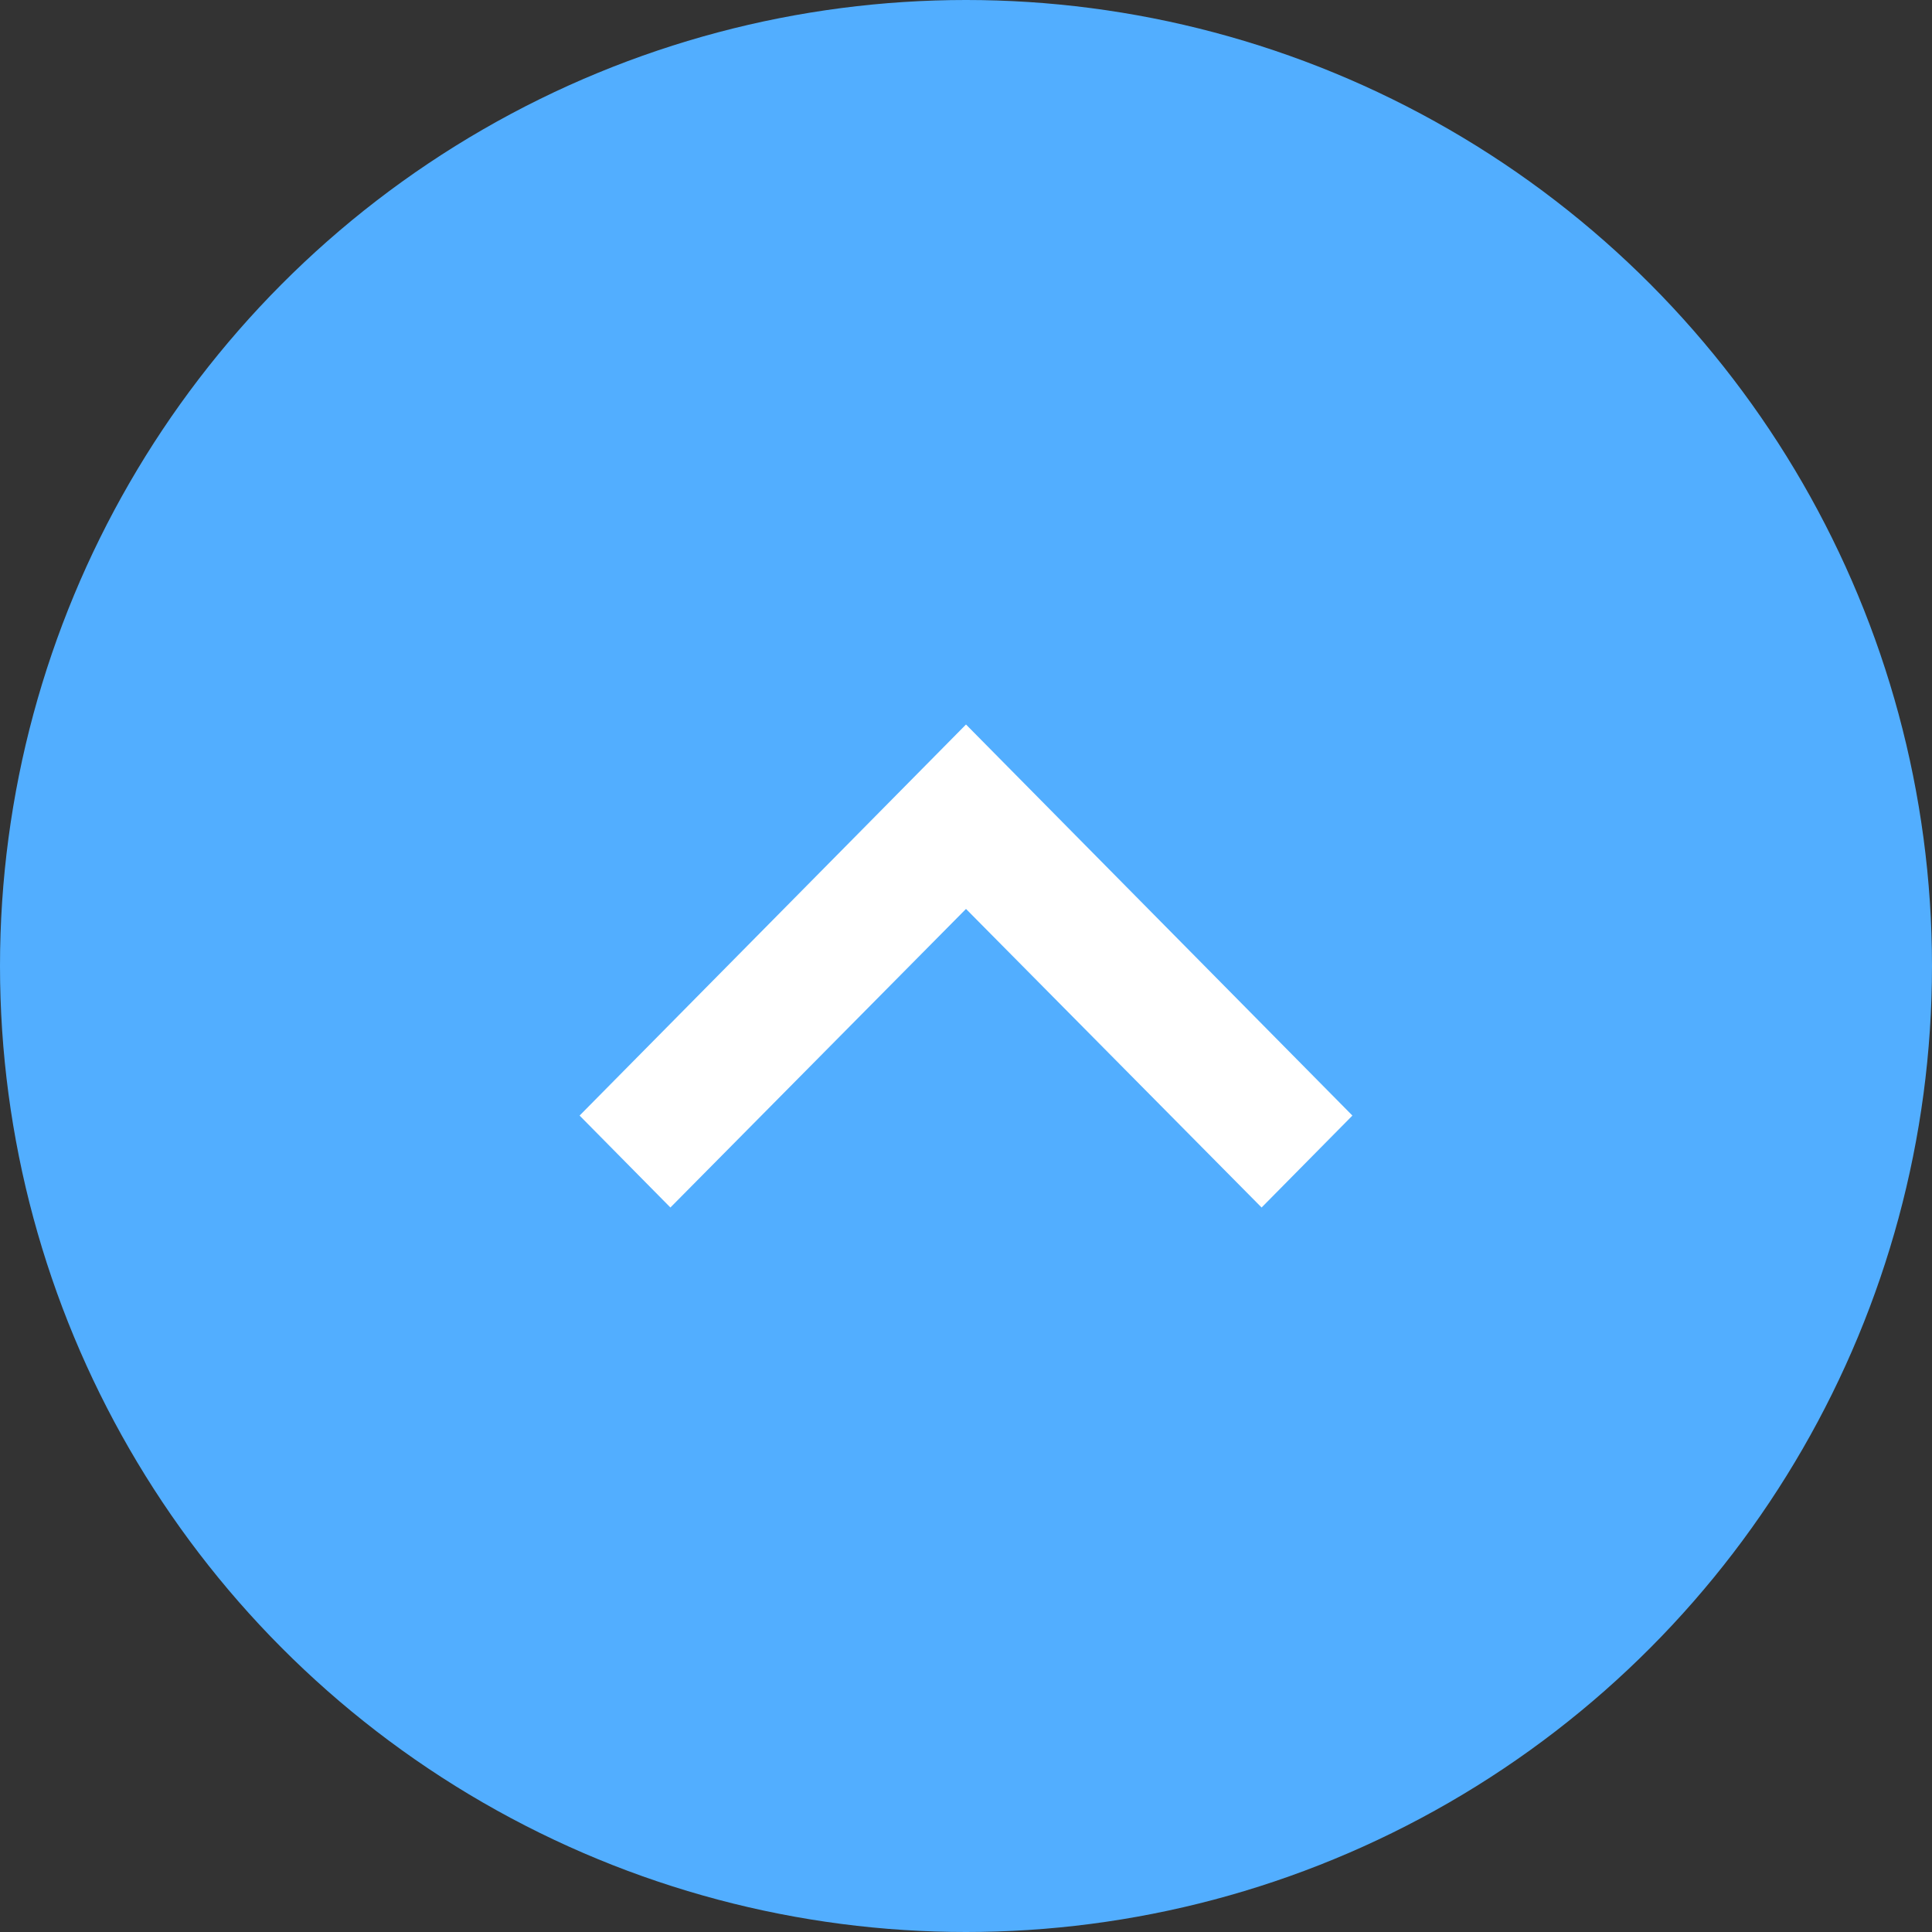 <svg width="24" height="24" viewBox="0 0 24 24" fill="none" xmlns="http://www.w3.org/2000/svg">
<rect x="0" y="0" width="24" height="24" fill="#333333" stroke="none"/>
<circle cx="12" cy="12" r="12" transform="rotate(-180 12 12)" fill="#52AEFF"/>
<path d="M15.672 15L12 11.291L8.328 15L7.2 13.858L12 9L16.8 13.858L15.672 15Z" fill="white"/>
</svg>

